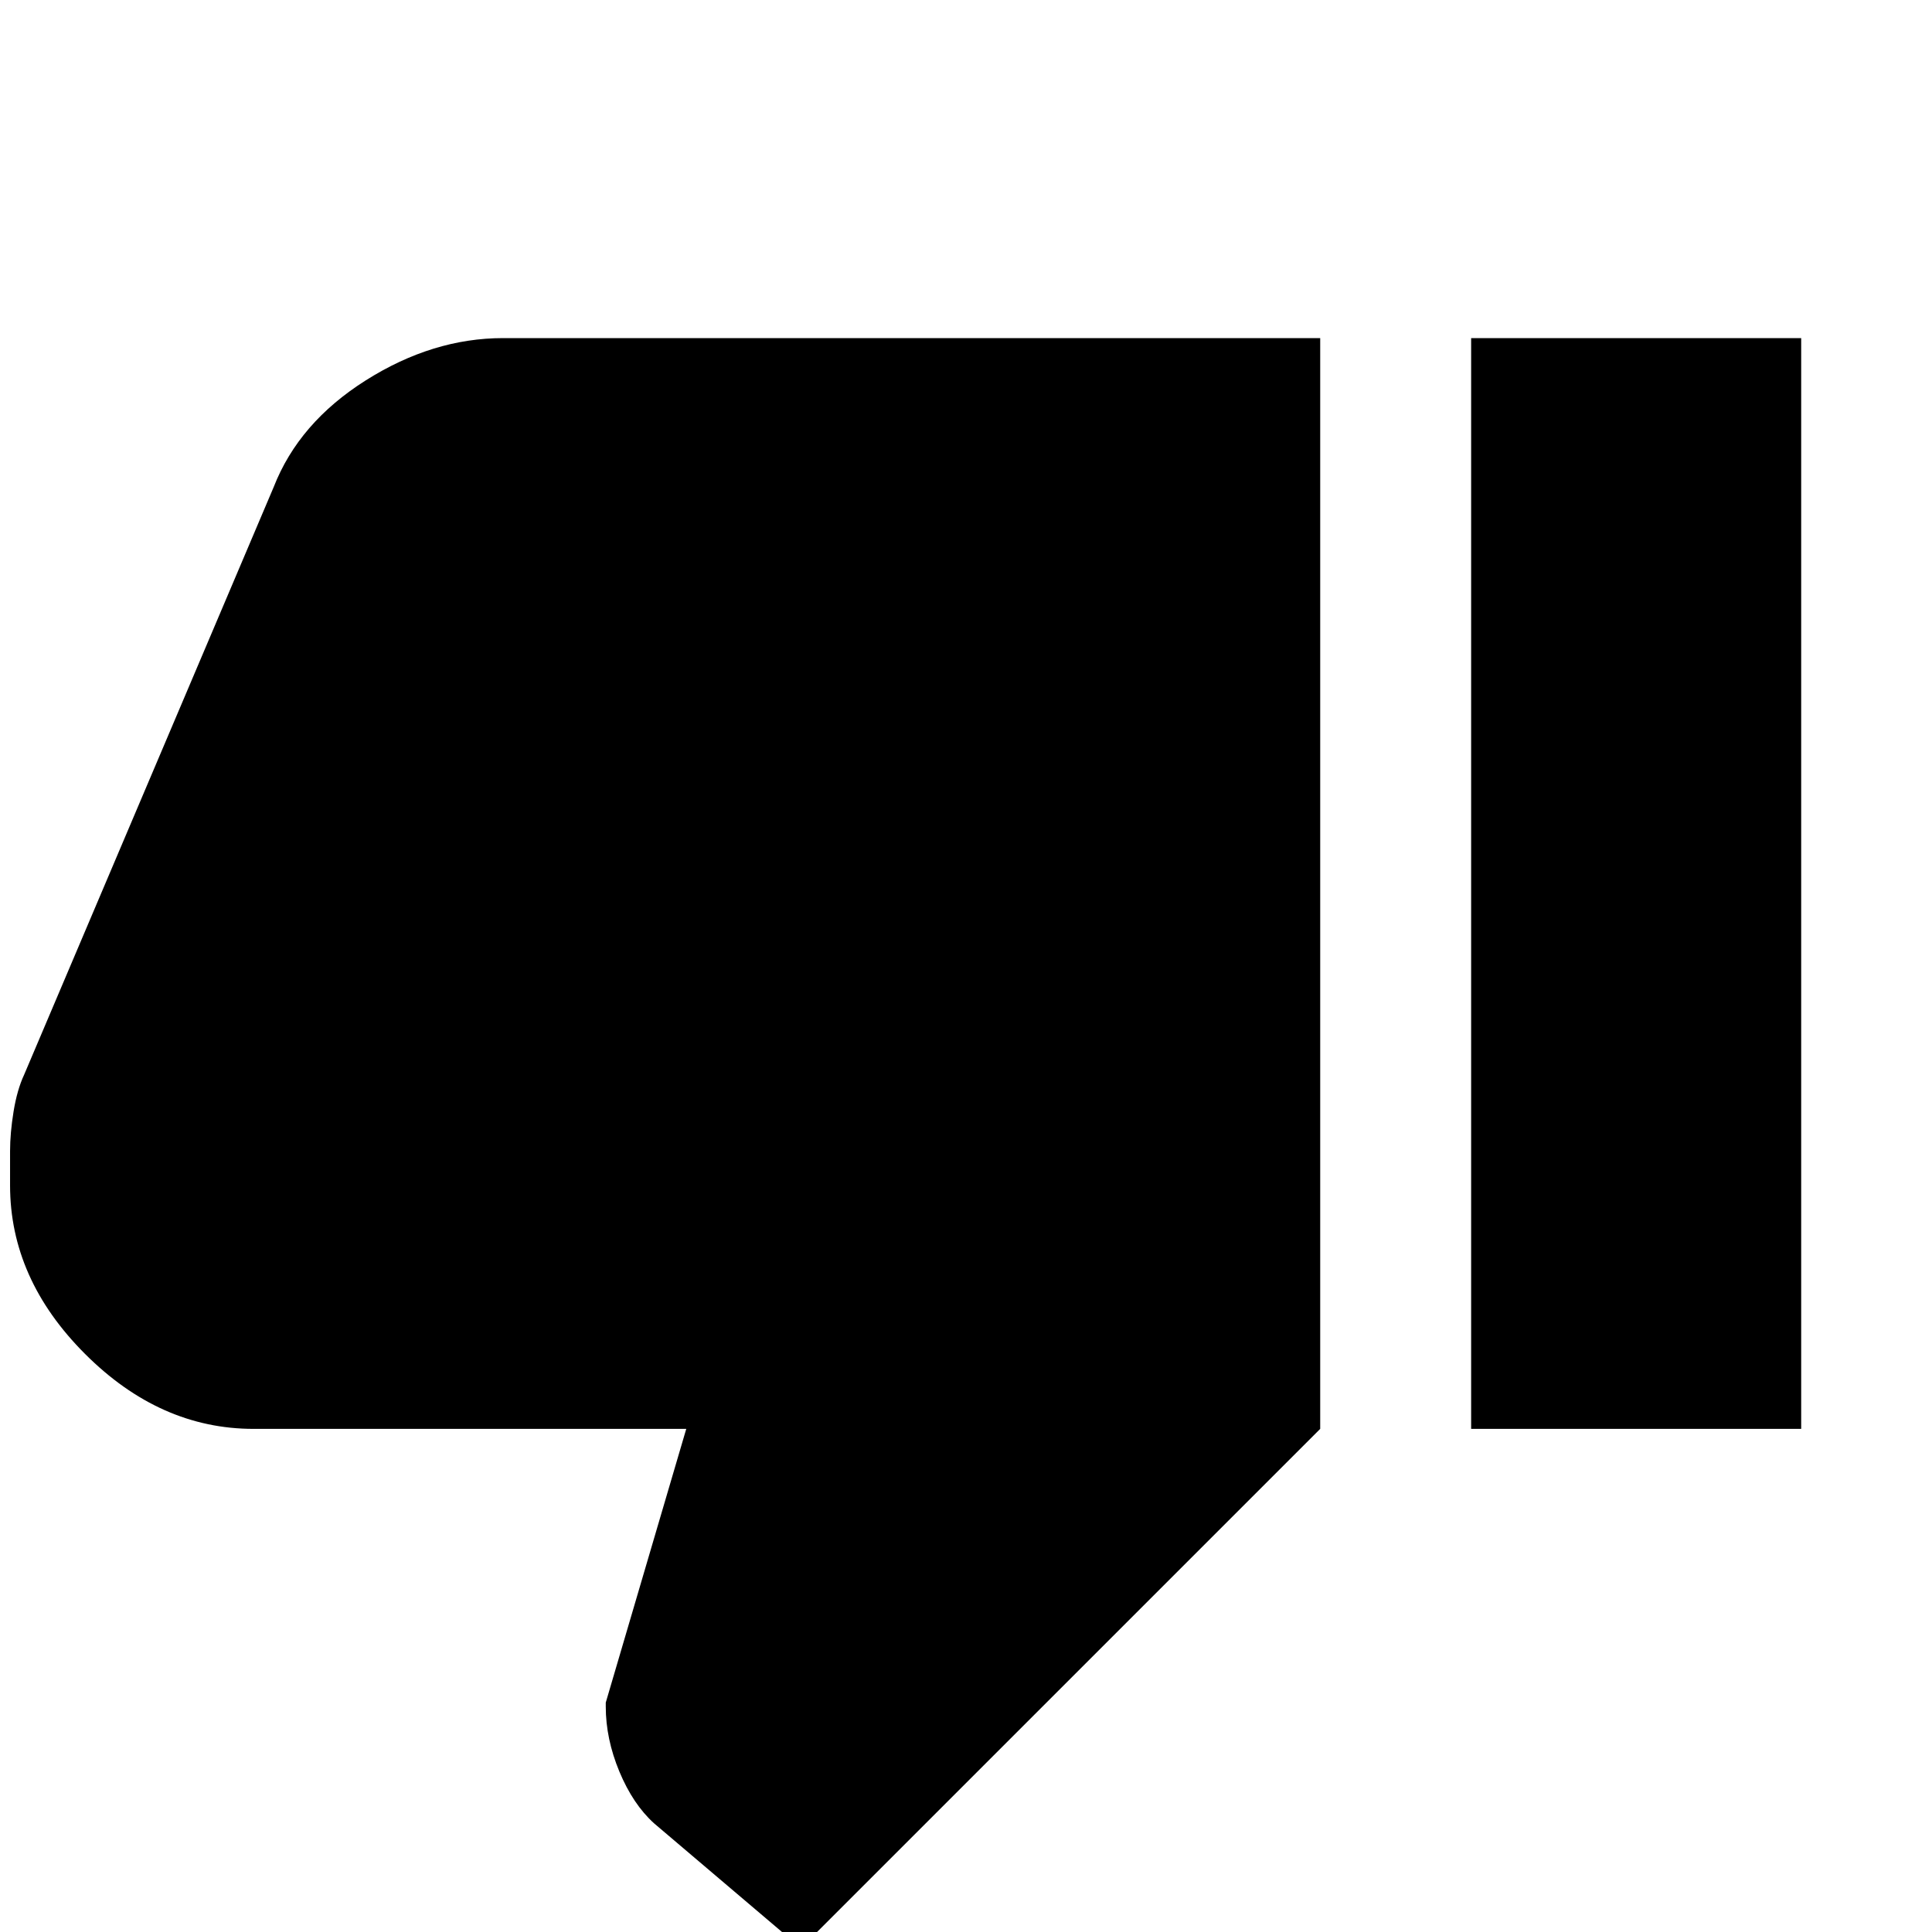 <svg xmlns="http://www.w3.org/2000/svg" height="24" viewBox="0 -960 960 960" width="24"><path d="M250-792h406v542L398 8l-73-62q-10.5-9.5-17.25-25.75T301-112v-2l40-136H126q-46.5 0-83.75-37.25T5-371v-17q0-9 1.75-19.75T12-426l124-292q12.5-32 45.75-53T250-792Zm481 542v-542h164v542H731Z"/></svg>